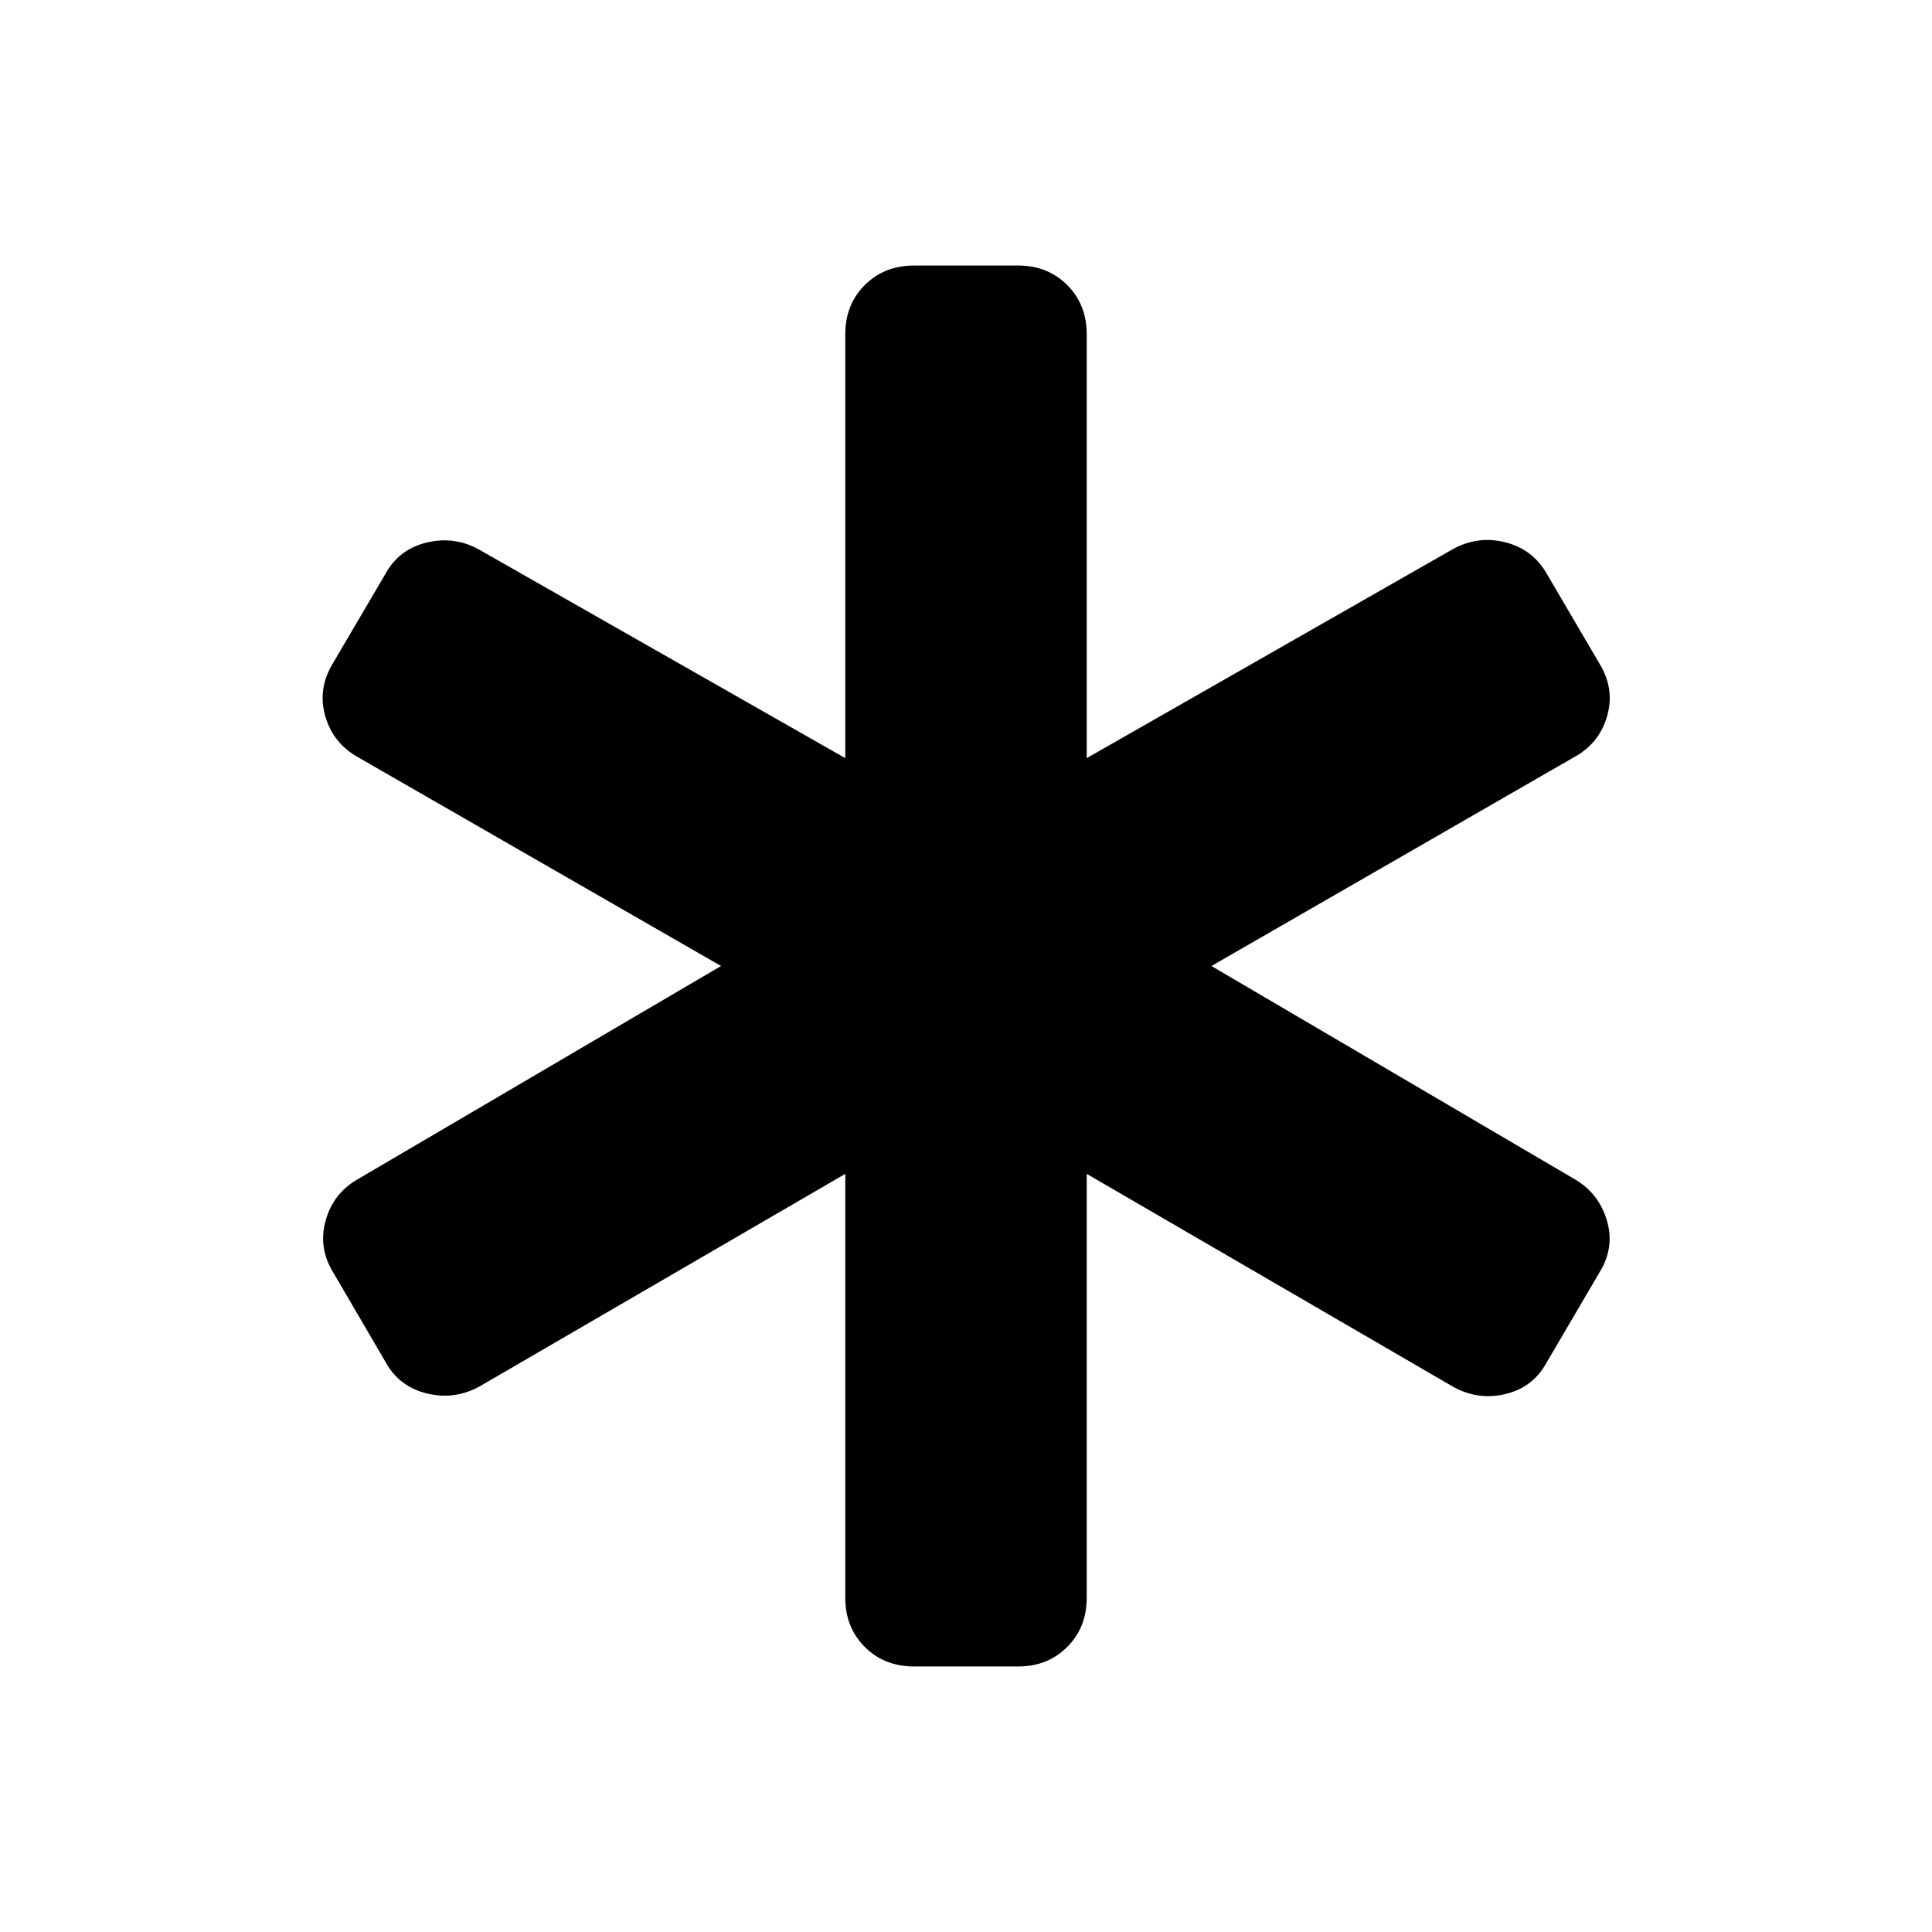 <svg xmlns="http://www.w3.org/2000/svg" width="48" height="48" viewBox="0 96 960 960"><path d="M454.326 924.065q-14.913 0-24.609-9.695-9.695-9.696-9.695-24.37V679.283L238.109 785.022q-12.435 6.717-26.109 3.359-13.674-3.359-20.391-15.555l-25.913-44.348q-7.718-12.435-3.859-26.108 3.859-13.674 16.293-20.631L358.282 576 177.891 472.261q-12.435-6.957-16.293-20.511-3.859-13.554 3.858-26.228l25.914-44.109q6.717-12.435 20.51-15.794 13.794-3.358 25.99 3.359l182.152 103.739V262q0-14.674 9.695-24.37 9.696-9.695 24.609-9.695h51.587q14.674 0 24.37 9.695 9.695 9.696 9.695 24.37v210.717L722.13 368.739q12.435-6.717 25.99-3.239 13.554 3.478 20.51 15.674l26.153 44.587q7.717 12.674 3.739 26.228-3.978 13.555-16.413 20.272L601.957 576l180.152 105.739q12.195 6.957 16.293 20.511 4.098 13.554-3.619 25.989l-26.153 44.587q-6.717 12.435-20.271 15.794-13.555 3.358-25.989-3.359L539.978 679.283V890q0 14.674-9.695 24.37-9.696 9.695-24.37 9.695h-51.587Z"/></svg>